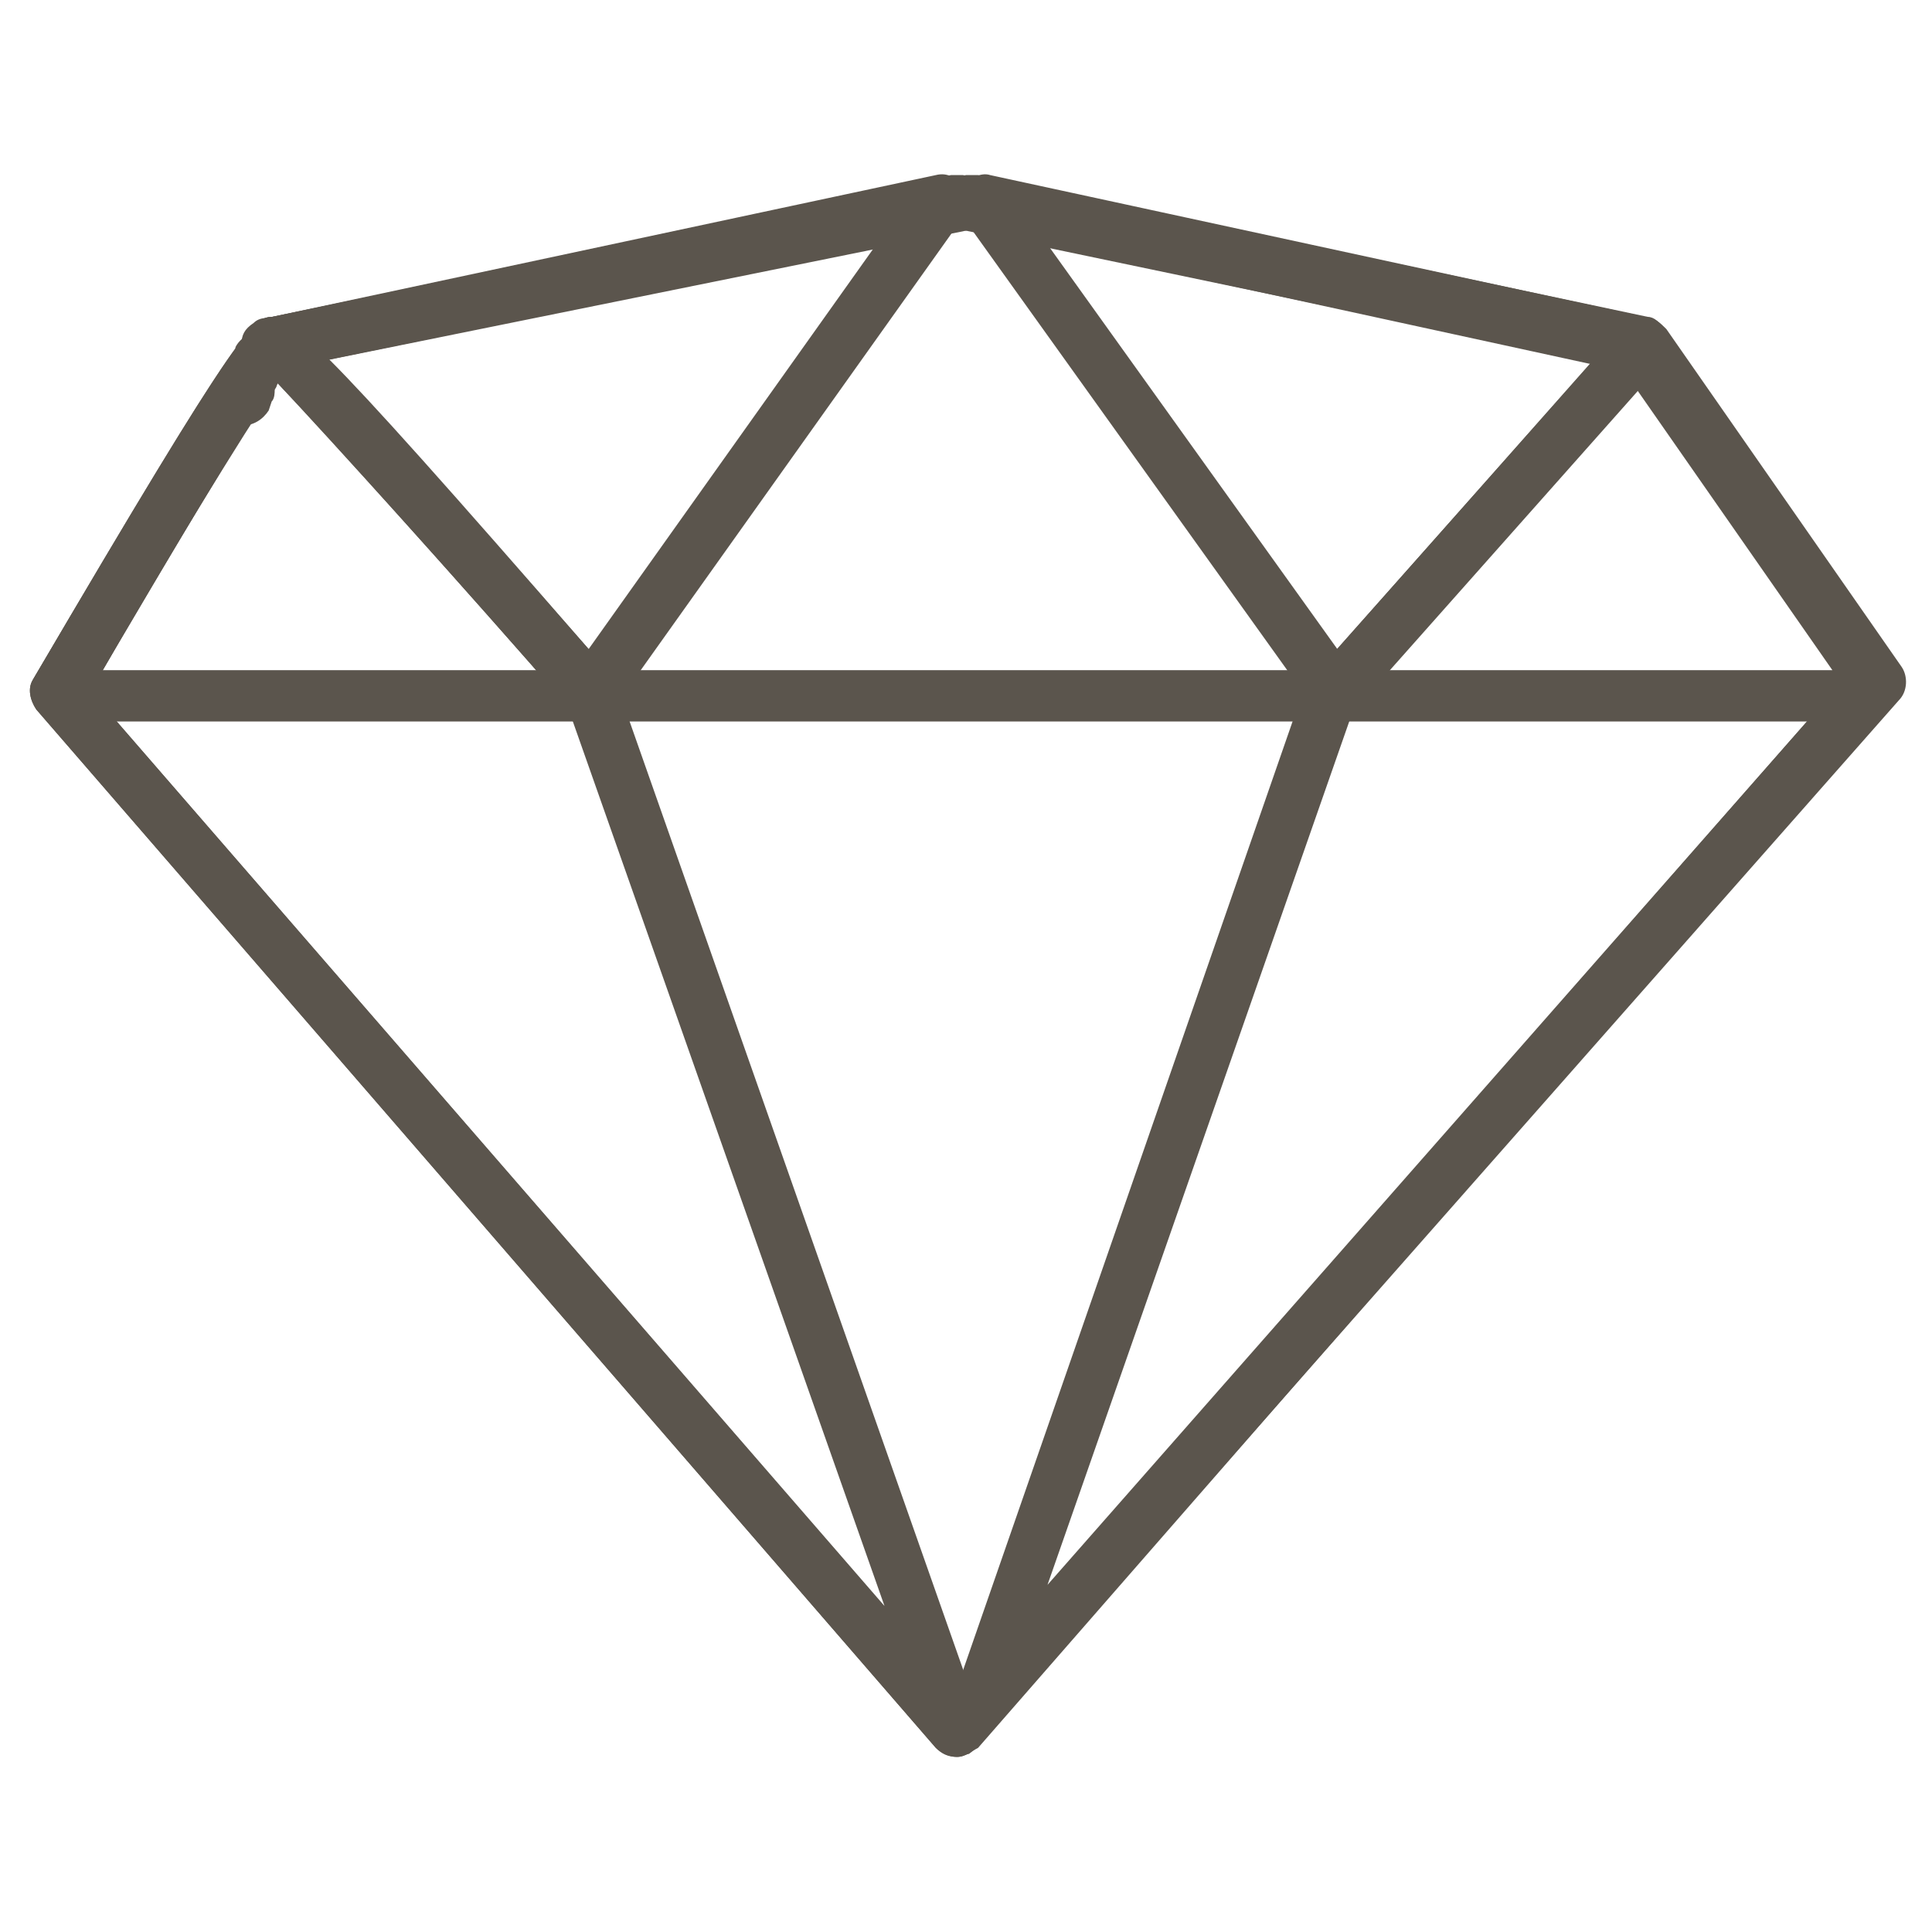 <?xml version="1.0" encoding="utf-8"?>
<!-- Generator: Adobe Illustrator 19.2.1, SVG Export Plug-In . SVG Version: 6.00 Build 0)  -->
<svg version="1.1" id="Layer_1" xmlns="http://www.w3.org/2000/svg" xmlns:xlink="http://www.w3.org/1999/xlink" x="0px" y="0px"
	 viewBox="0 0 64 64" style="enable-background:new 0 0 64 64;" xml:space="preserve">
<style type="text/css">
	.st0{fill:none;}
	.st1{fill:#5B554D;}
</style>
<rect class="st0" width="64" height="64"/>
<g>
	<g>
		<path class="st1" d="M31.7,58.2L31.7,58.2c-0.3,0-0.5-0.1-0.7-0.3L1.2,23.5c-0.2-0.3-0.3-0.7-0.1-1c6.8-11.5,7.3-12,7.9-12
			l22.5-4.7c0.1,0,0.2,0,0.4,0l22.6,4.7c0.2,0,0.4,0.2,0.5,0.4l7.8,11.2c0.2,0.3,0.2,0.8-0.1,1.1L32.4,57.9
			C32.2,58,32,58.2,31.7,58.2z M3,22.9L31.7,56L61,22.6l-7.2-10.4l-22-4.6L9.5,12.2C8.7,13.3,5.7,18.2,3,22.9z"/>
	</g>
	<g>
		<path class="st1" d="M31.7,58.2c-0.2,0-0.5-0.1-0.7-0.3L1.2,23.5c-0.2-0.3-0.3-0.7-0.1-1c7.1-12.1,7.3-12,8-12
			c0.2,0,0.4,0.1,0.6,0.3c1,0.8,3.3,3.3,10.5,11.5c0.1,0.1,0.1,0.2,0.2,0.3L32.5,57c0.1,0.4,0,0.8-0.4,1.1
			C32,58.1,31.9,58.2,31.7,58.2z M3,22.9l26.3,30.3L18.8,23.4c-3.1-3.6-8-9-9.6-10.7C8.1,14.3,5.4,18.7,3,22.9z"/>
	</g>
	<g>
		<path class="st1" d="M32.4,57.4c-0.2,0-0.3,0-0.4-0.1c-0.4-0.2-0.5-0.7-0.4-1.1l11.6-33.4c0-0.1,0.1-0.2,0.2-0.3l10.4-11.7
			c0.2-0.2,0.4-0.3,0.7-0.3s0.5,0.2,0.7,0.4L63,22.1c0.2,0.3,0.2,0.8-0.1,1.1L33,57.1C32.9,57.3,32.6,57.4,32.4,57.4z M44.8,23.6
			L34.7,52.5L61,22.6l-6.7-9.7L44.8,23.6z"/>
	</g>
	<g>
		<g>
			<path class="st1" d="M8.9,12.4c-0.2,0-0.4-0.1-0.5-0.2C8.2,12,8,11.8,8,11.5c0-0.2,0.1-0.4,0.2-0.5c0-0.1,0.1-0.2,0.2-0.2
				c0.4-0.3,0.9-0.3,1.2,0.1c0.1,0.2,0.2,0.4,0.2,0.6c0,0.2-0.1,0.5-0.3,0.6C9.5,12.3,9.2,12.4,8.9,12.4z"/>
		</g>
		<g>
			<path class="st1" d="M19.6,23.8c-0.3,0-0.5-0.1-0.7-0.3c-3.5-4-9.3-10.5-10.2-11.3c-0.1-0.1-0.2-0.1-0.3-0.3
				c-0.2-0.3-0.2-0.6-0.1-0.9c0.1-0.3,0.4-0.4,0.7-0.5l0,0l22-4.7c0.4-0.1,0.7,0.1,0.9,0.4s0.2,0.7,0,1L20.3,23.5
				C20.1,23.7,19.9,23.8,19.6,23.8L19.6,23.8z M10.9,11.9c1.4,1.4,3.9,4.2,8.6,9.6L29.1,8L10.9,11.9z"/>
		</g>
		<g>
			<path class="st1" d="M9,12.3c-0.1,0-0.1,0-0.2,0c-0.2,0-0.5-0.2-0.6-0.4S8,11.6,8,11.4c0-0.3,0.1-0.5,0.4-0.7
				c0.2-0.2,0.5-0.2,0.8-0.1c0.3,0.1,0.5,0.3,0.6,0.5c0,0.1,0.1,0.2,0.1,0.4c0,0.3-0.2,0.7-0.5,0.8C9.3,12.3,9.2,12.3,9,12.3z"/>
		</g>
		<g>
			<path class="st1" d="M8.9,12.5c-0.2,0-0.3,0-0.4-0.1C8.1,12.2,8,11.9,8,11.6c0-0.1,0-0.3,0.1-0.4l0.1-0.1
				c0.3-0.4,0.8-0.5,1.2-0.3c0.3,0.2,0.4,0.5,0.4,0.7s0,0.3-0.1,0.5C9.5,12.3,9.2,12.5,8.9,12.5z"/>
		</g>
		<g>
			<path class="st1" d="M8.2,13.7c-0.1,0-0.3,0-0.4-0.1c-0.3-0.2-0.5-0.5-0.5-0.8c0-0.1,0-0.3,0.1-0.4l0.1-0.3
				c0.2-0.4,0.8-0.6,1.2-0.4c0.3,0.2,0.5,0.5,0.5,0.8c0,0.1,0,0.3-0.1,0.4L9,13.2C8.9,13.5,8.6,13.7,8.2,13.7z"/>
		</g>
		<g>
			<path class="st1" d="M8.7,12.7c-0.1,0-0.3,0-0.4-0.1c-0.3-0.2-0.4-0.5-0.5-0.8c0-0.1,0-0.3,0.1-0.4l0.8,0.4L8,11.3l0.8,0.3
				L9.6,12l-0.8-0.4l0.7,0.5C9.3,12.6,9,12.7,8.7,12.7z"/>
		</g>
		<g>
			<path class="st1" d="M8,14.1c-0.1,0-0.3,0-0.4-0.1c-0.3-0.2-0.5-0.5-0.5-0.8c0-0.1,0-0.3,0.1-0.4l0.2-0.3
				c0.2-0.4,0.8-0.6,1.2-0.4c0.3,0.2,0.5,0.5,0.5,0.8c0,0.1,0,0.3-0.1,0.4l-0.1,0.3C8.7,13.9,8.4,14.1,8,14.1z"/>
		</g>
		<g>
			<path class="st1" d="M8.4,13.3c-0.1,0-0.3,0-0.4-0.1c-0.3-0.2-0.5-0.5-0.5-0.8c0-0.1,0-0.3,0.1-0.4l0.1-0.2
				c0.2-0.4,0.8-0.7,1.2-0.4c0.3,0.2,0.5,0.5,0.5,0.8c0,0.1,0,0.2-0.1,0.4l-0.1,0.1l-0.1,0.1C9.1,13.1,8.8,13.3,8.4,13.3z"/>
		</g>
		<g>
			<path class="st1" d="M8.6,12.9c-0.1,0-0.3,0-0.4-0.1c-0.3-0.2-0.5-0.5-0.5-0.8c0-0.1,0-0.3,0.1-0.4v-0.1C8,11.1,8.6,10.8,9,11.1
				c0.3,0.2,0.5,0.5,0.5,0.8c0,0.1,0,0.3-0.1,0.4l-0.1,0.1C9.3,12.8,8.9,12.9,8.6,12.9z"/>
		</g>
	</g>
	<g>
		<path class="st1" d="M44.2,23.8C44.1,23.8,44.1,23.8,44.2,23.8c-0.3,0-0.6-0.2-0.7-0.4L31.9,7.2c-0.2-0.3-0.2-0.7,0-1
			c0.2-0.3,0.6-0.5,0.9-0.4l21.7,4.7c0.3,0.1,0.6,0.3,0.7,0.6c0.1,0.3,0,0.6-0.2,0.9L44.8,23.5C44.6,23.7,44.4,23.8,44.2,23.8z
			 M34.7,8.1l9.6,13.4l8.5-9.6L34.7,8.1z"/>
	</g>
	<g>
		<path class="st1" d="M61.8,23.9H2c-0.3,0-0.5-0.1-0.7-0.3c-0.2-0.3-0.3-0.8-0.2-1.1c6.8-11.6,7.3-12,7.9-12l23-4.7
			c0.1,0,0.2,0,0.4,0l22.2,4.7c0.2,0,0.4,0.2,0.5,0.4l7.8,11.2c0.2,0.3,0.2,0.8-0.1,1.1l-0.3,0.4C62.3,23.8,62,23.9,61.8,23.9z
			 M3.4,22.2h57.3l-6.9-9.9L32.2,7.6L9.5,12.2C8.7,13.2,6,17.8,3.4,22.2z"/>
	</g>
</g>
</svg>
